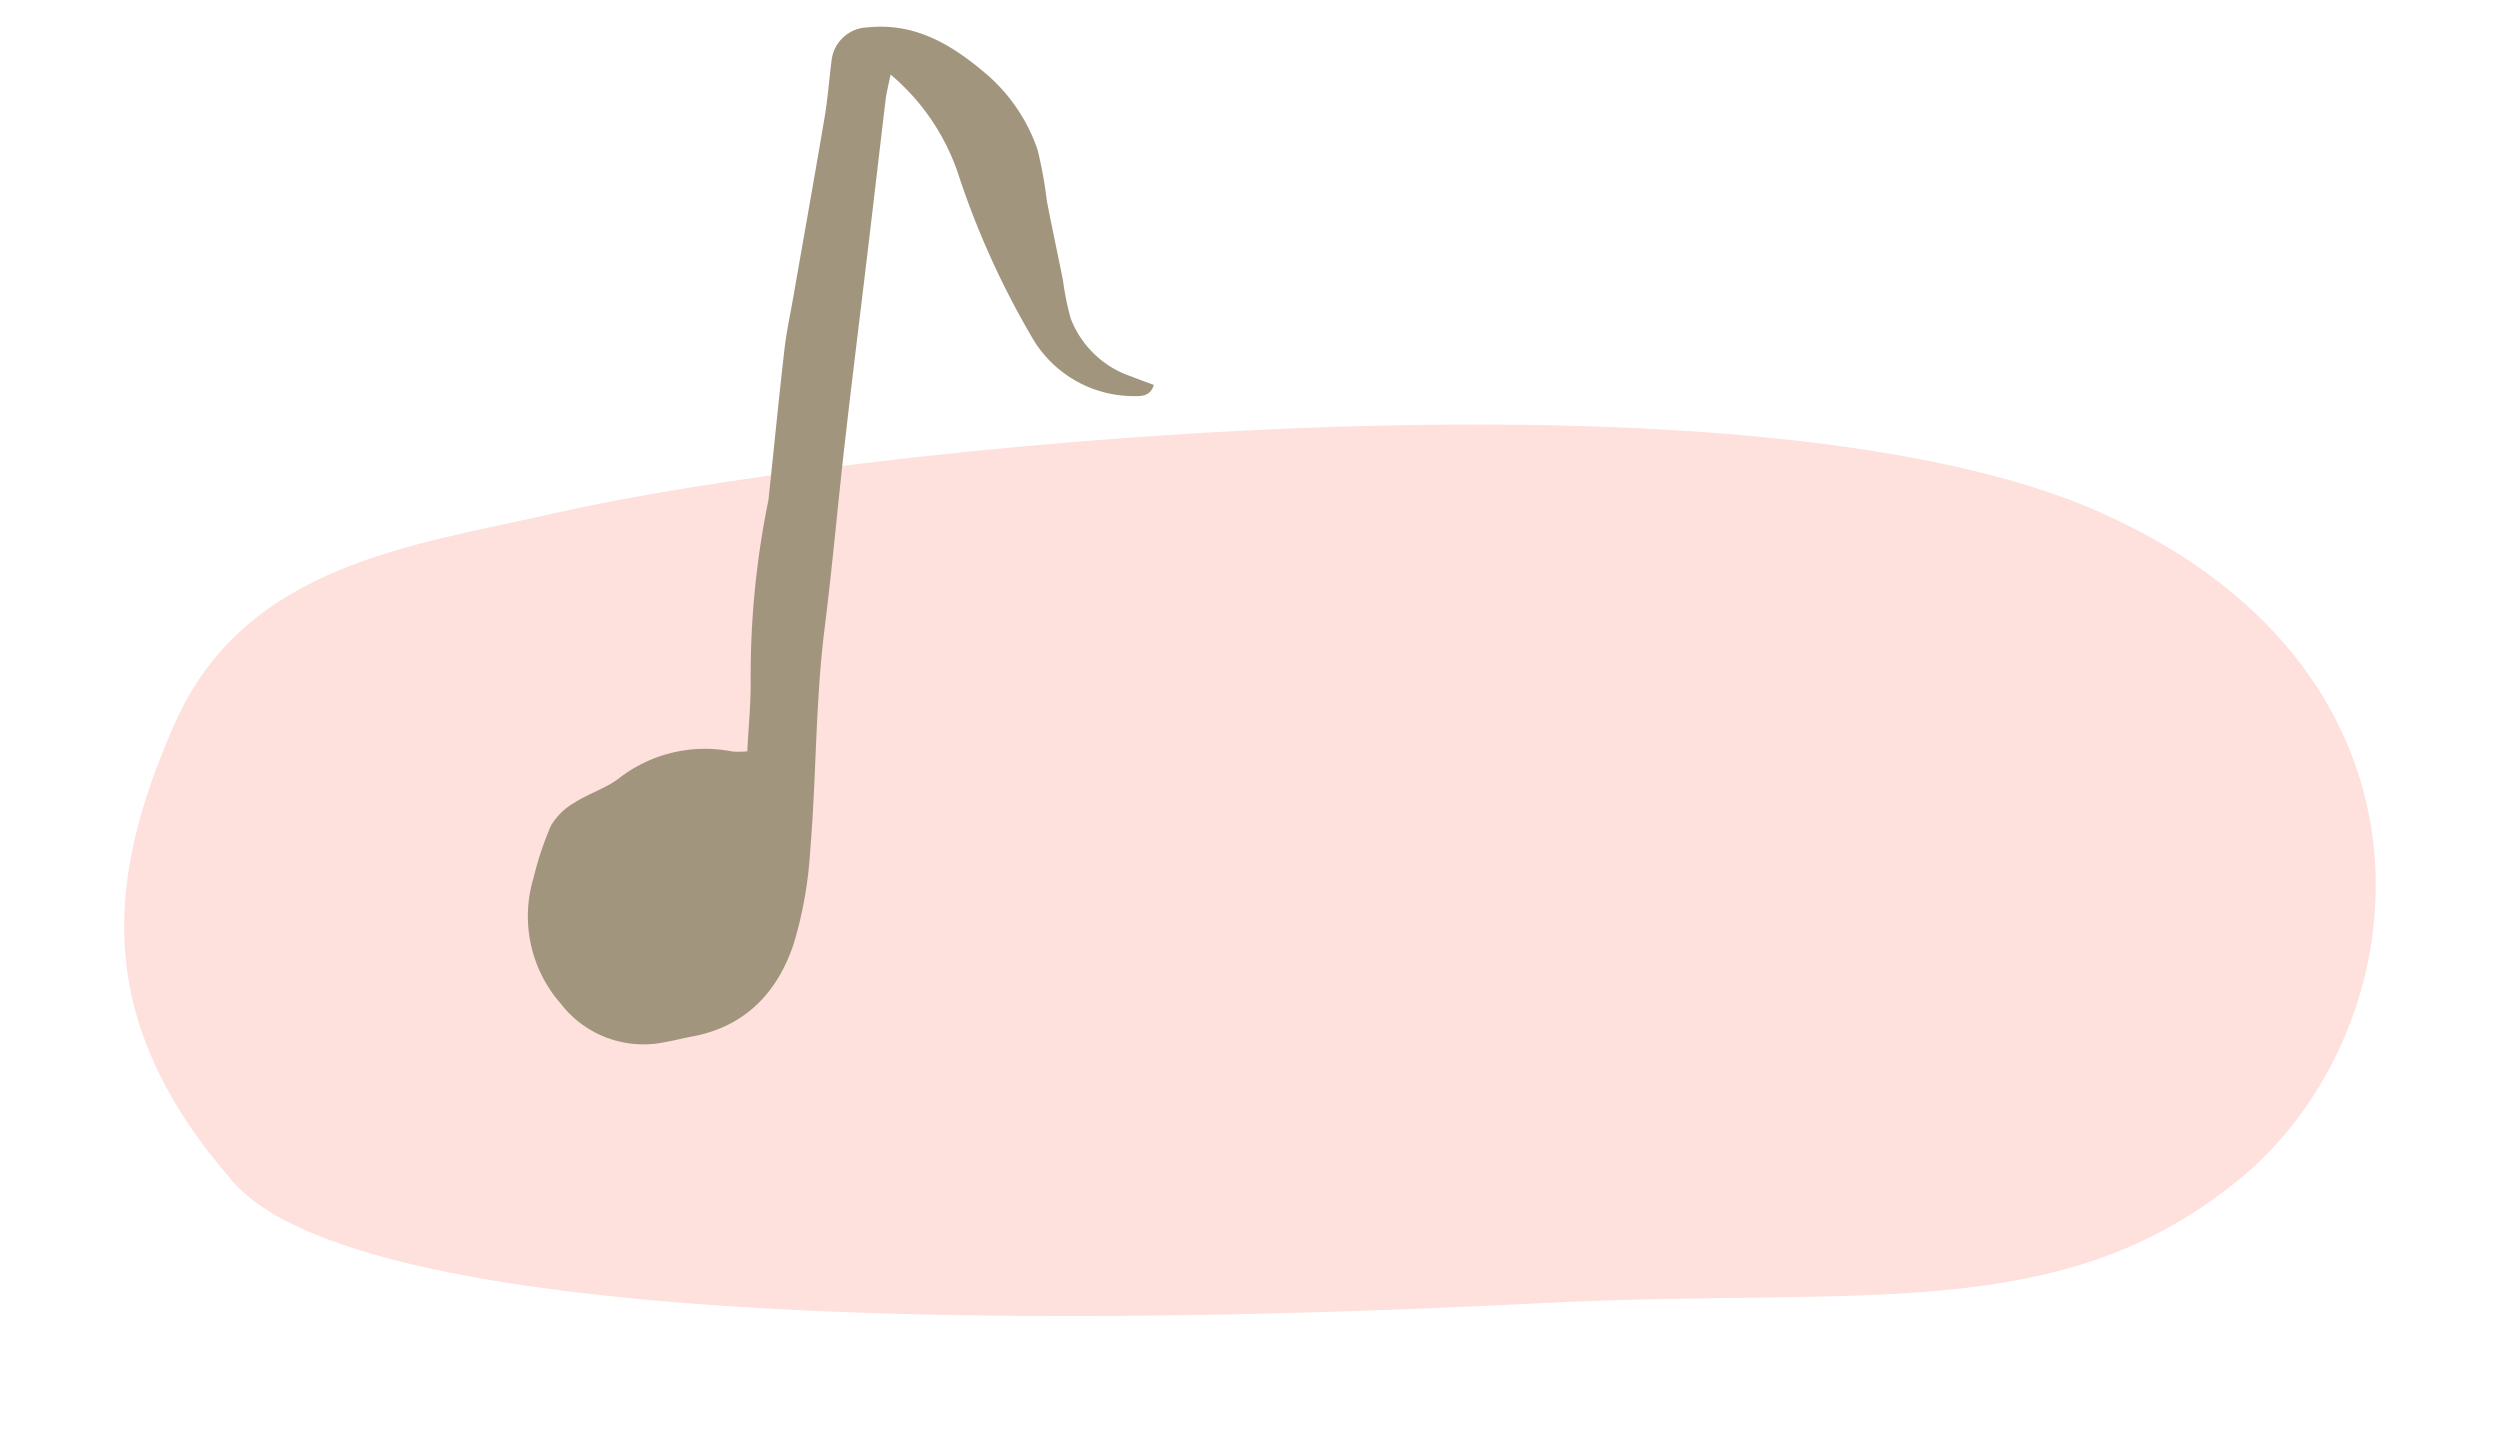 <svg xmlns="http://www.w3.org/2000/svg" xmlns:xlink="http://www.w3.org/1999/xlink" width="181.12" height="104.338" viewBox="0 0 181.12 104.338">
  <defs>
    <filter id="Path_28" x="0" y="21.749" width="181.12" height="82.589" filterUnits="userSpaceOnUse">
      <feOffset dx="3" dy="3" input="SourceAlpha"/>
      <feGaussianBlur stdDeviation="3" result="blur"/>
      <feFlood flood-opacity="0.161"/>
      <feComposite operator="in" in2="blur"/>
      <feComposite in="SourceGraphic"/>
    </filter>
  </defs>
  <g id="Group_935" data-name="Group 935" transform="translate(-591.101 -672.965)">
    <g transform="matrix(1, 0, 0, 1, 591.1, 672.97)" filter="url(#Path_28)">
      <path id="Path_28-2" data-name="Path 28" d="M185.07-48.606c20.6-4.715,86.092-11.746,112.189,0S320.3-11.232,307.3-.464s-27.383,7.9-50.474,9.07-85.28,3.409-95.248-9.07c-9.813-11.41-9.069-21.441-3.957-32.956S174.913-46.281,185.07-48.606Z" transform="translate(-147.94 82.79)" fill="#fee0dc"/>
    </g>
    <g id="Layer_12" data-name="Layer 12" transform="translate(650.35 672.965) rotate(18)">
      <g id="Group_3" data-name="Group 3" transform="translate(0 0)">
        <path id="Path_3" data-name="Path 3" d="M11.961,53.351c-.465-1.734-.816-3.343-1.331-4.9A63.46,63.46,0,0,1,7.865,36.181c-.031-.254-.046-.51-.1-.758-.748-3.532-1.523-7.057-2.241-10.594-.254-1.244-.378-2.515-.557-3.776C4.34,16.648,3.731,12.241,3.081,7.839c-.2-1.319-.522-2.618-.769-3.93A2.7,2.7,0,0,1,4.052.77c3.034-1.352,5.983-.739,8.867.418a12.624,12.624,0,0,1,5.567,4.2,29.914,29.914,0,0,1,1.791,3.325c.944,1.706,1.923,3.394,2.88,5.091a20.23,20.23,0,0,0,1.4,2.481,7.138,7.138,0,0,0,5.5,2.638c.562.037,1.127.05,1.717.077,0,.817-.518,1.034-1.072,1.2a8.523,8.523,0,0,1-8.529-1.875,61,61,0,0,1-8.692-9.6A16.131,16.131,0,0,0,6.683,3.506c.092.792.119,1.322.22,1.837.673,3.418,1.365,6.832,2.041,10.25.949,4.787,1.869,9.579,2.841,14.361.895,4.4,1.906,8.78,2.75,13.189,1.017,5.307,2.764,10.419,3.99,15.666a29.415,29.415,0,0,1,.943,6.769c-.025,3.683-1.474,6.774-4.9,8.64-.616.334-1.205.715-1.826,1.04a7.558,7.558,0,0,1-7.974-.343,9.6,9.6,0,0,1-4.7-8.067A22.817,22.817,0,0,1,.1,62.855,4.659,4.659,0,0,1,1.21,60.746C1.966,59.817,3,59.1,3.688,58.132a10.167,10.167,0,0,1,7.257-4.439A7.248,7.248,0,0,0,11.961,53.351Z" transform="translate(0 0)" fill="#a1957d" fill-rule="evenodd"/>
      </g>
    </g>
  </g>
</svg>
